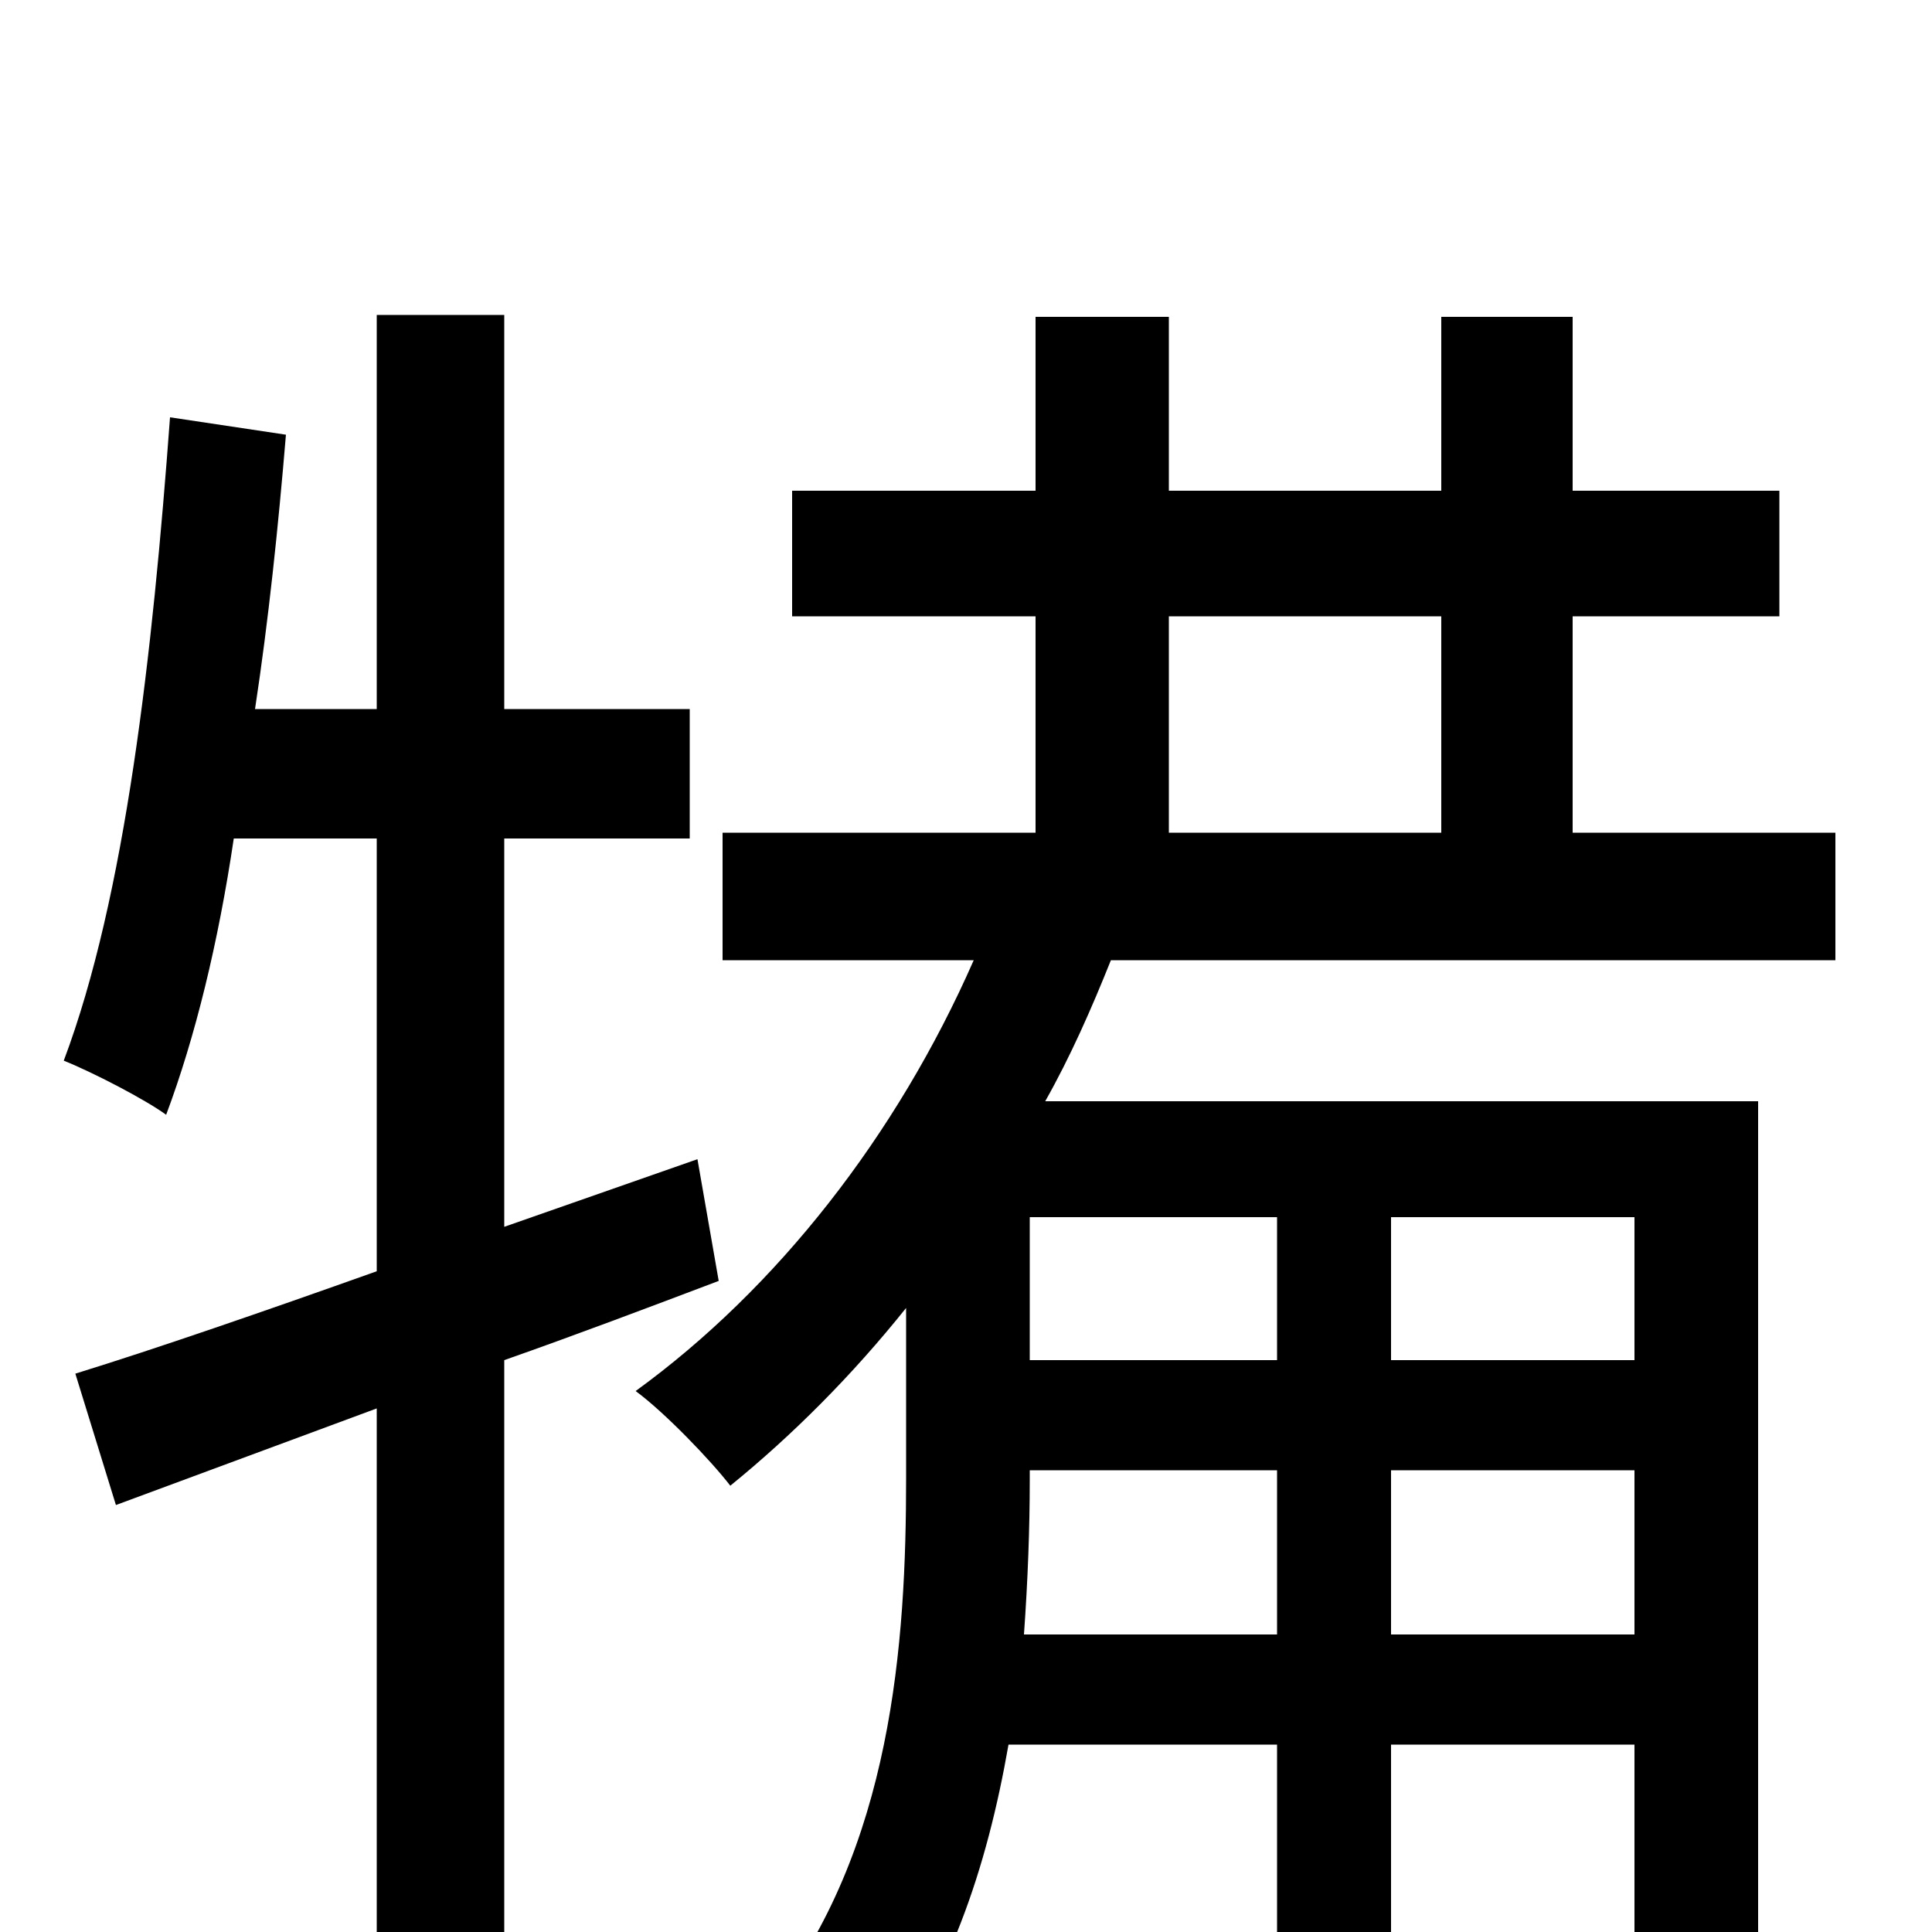 <svg xmlns="http://www.w3.org/2000/svg" viewBox="0 -1000 1000 1000">
	<path fill="#000000" d="M361 -400L261 -365V-566H357V-633H261V-837H195V-633H132C139 -679 144 -727 148 -775L88 -784C79 -662 65 -536 33 -451C48 -445 75 -431 86 -423C101 -463 113 -512 121 -566H195V-342C136 -321 81 -302 39 -289L60 -221L195 -271V76H261V-296C298 -309 335 -323 372 -337ZM605 -681H746V-569H605ZM846 -296H720V-370H846ZM720 -154V-239H846V-154ZM530 -154C532 -182 533 -209 533 -234V-239H661V-154ZM533 -370H661V-296H533ZM950 -503V-569H814V-681H921V-746H814V-836H746V-746H605V-836H536V-746H410V-681H536V-569H374V-503H504C464 -412 402 -333 329 -280C344 -269 368 -244 378 -231C410 -257 441 -288 469 -323V-235C469 -150 462 -43 398 38C413 45 440 66 450 78C491 28 511 -34 522 -97H661V61H720V-97H846V1C846 10 844 13 836 13C827 14 803 14 776 13C783 29 792 54 794 71C836 71 865 70 884 60C904 49 910 33 910 2V-430H541C554 -453 565 -478 575 -503Z"/>
</svg>